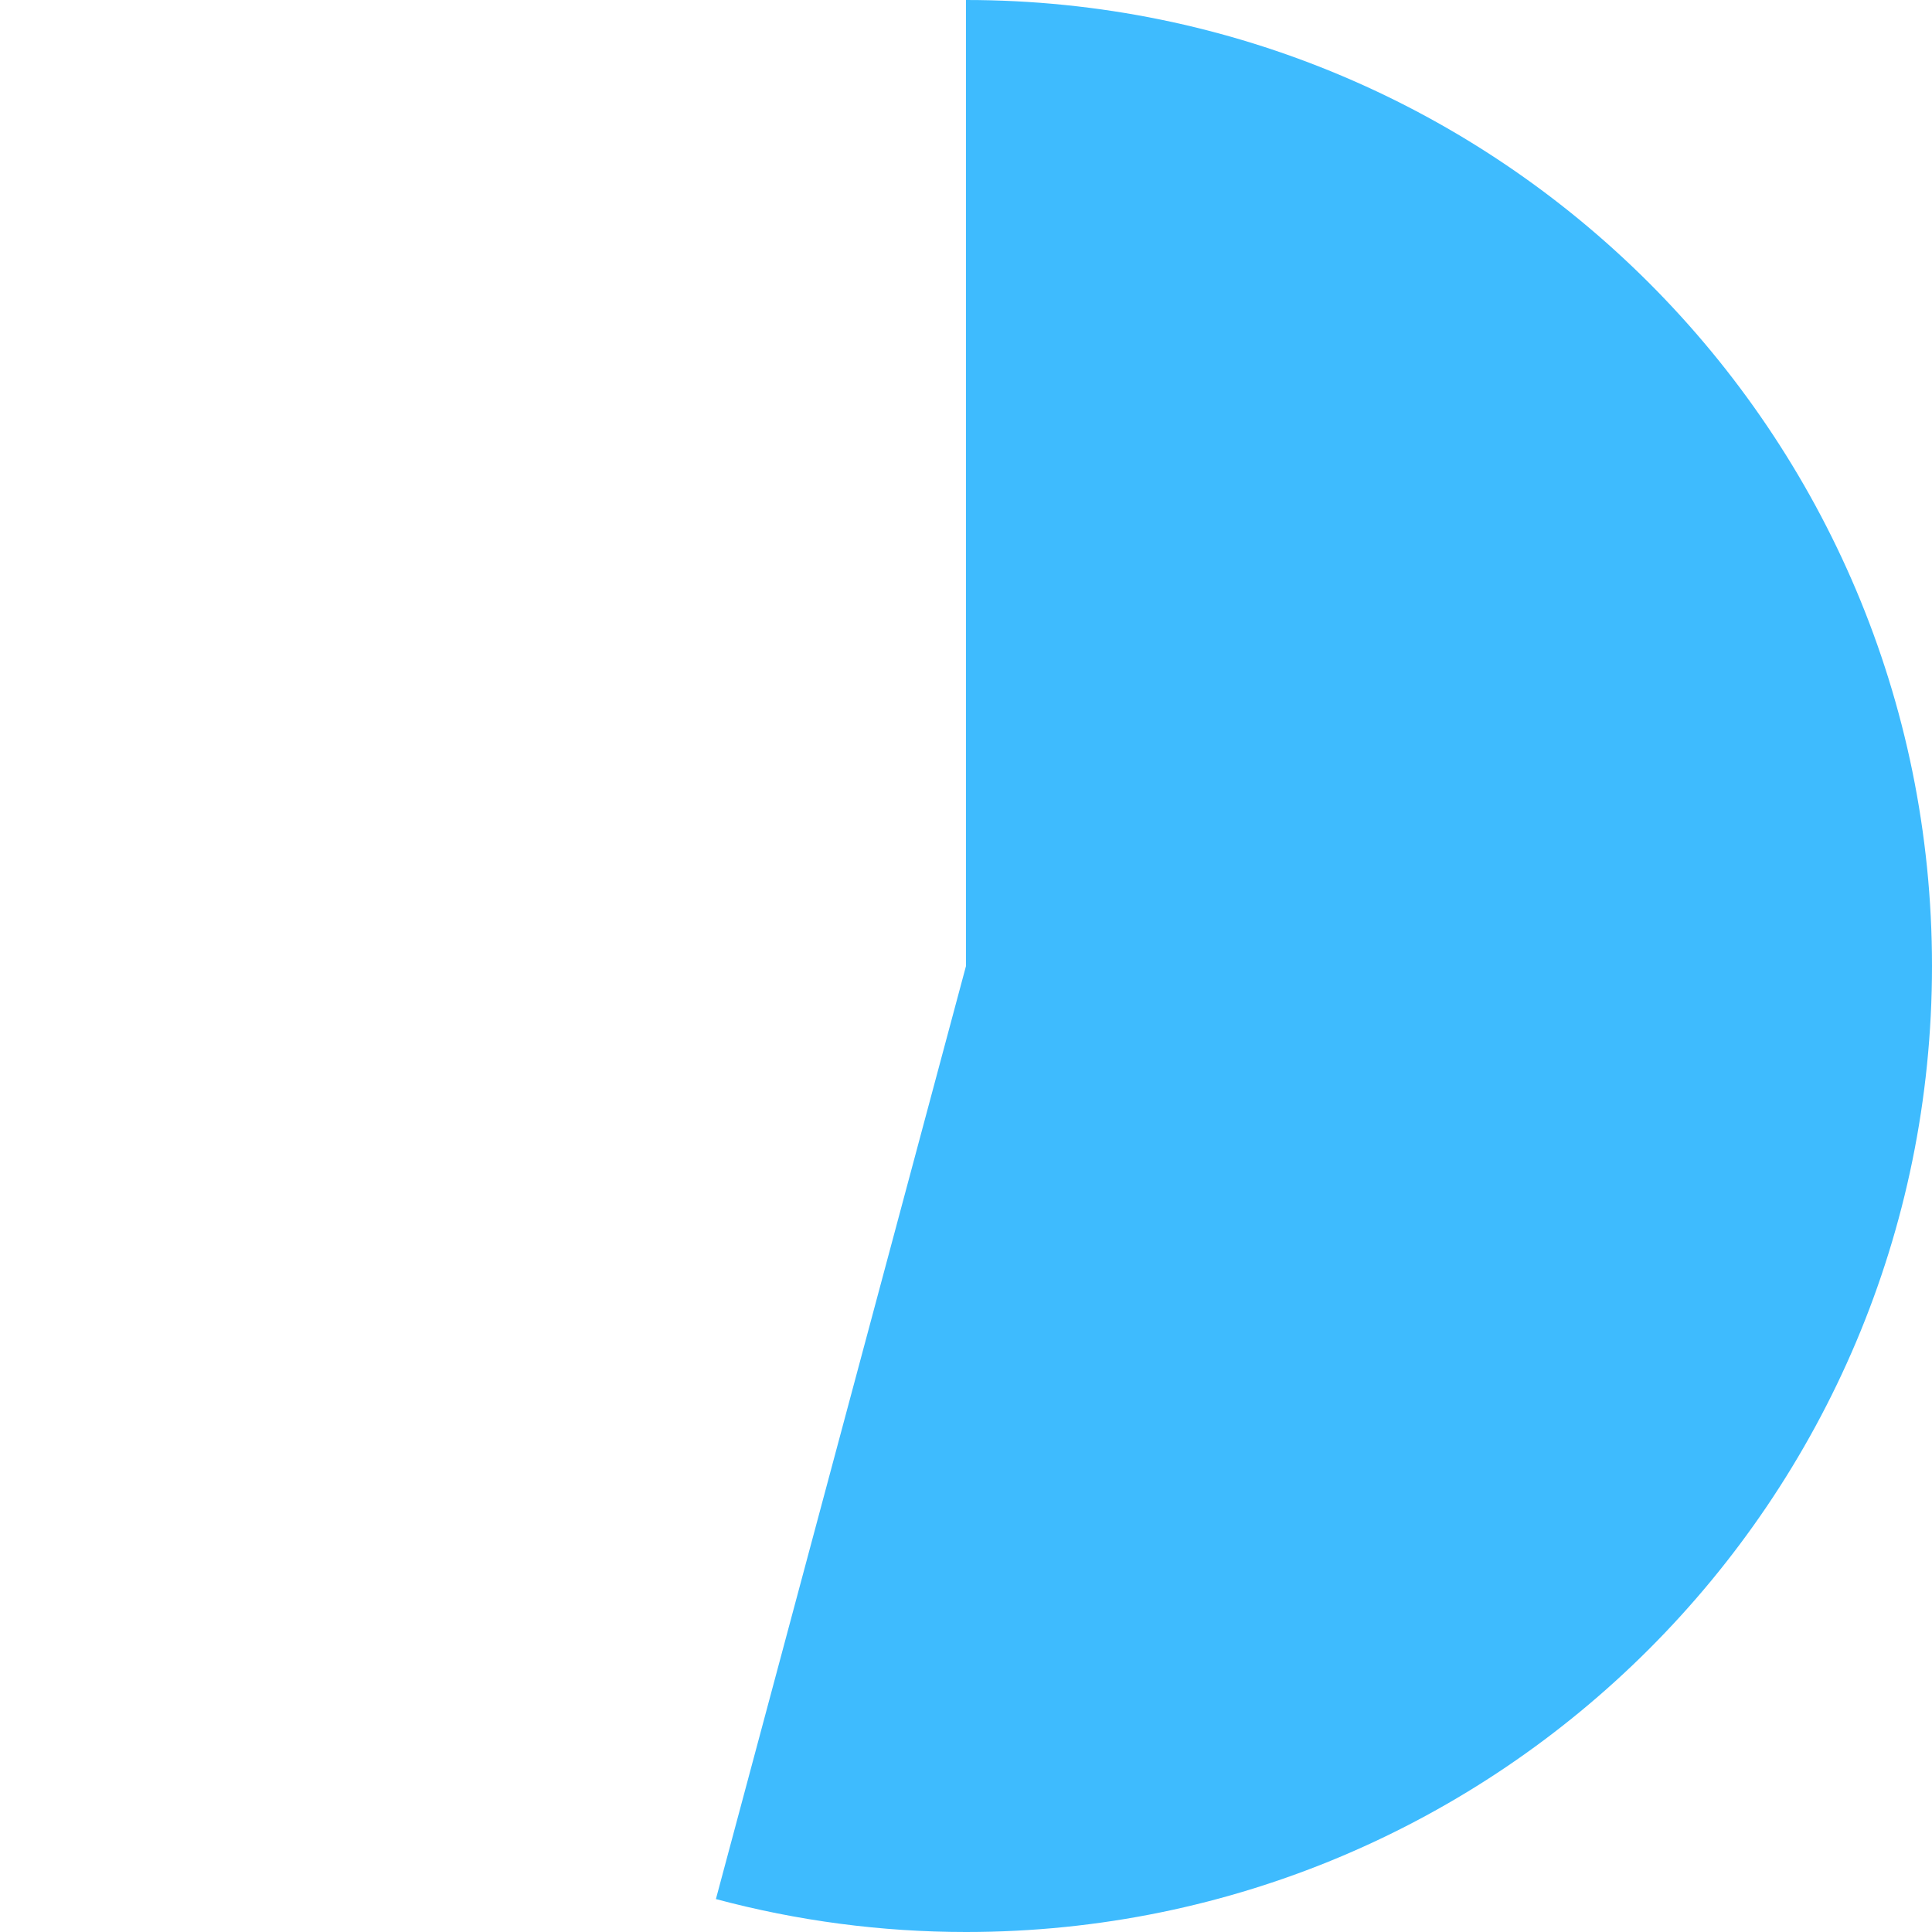 ﻿<?xml version="1.0" encoding="utf-8"?>
<svg version="1.1" xmlns:xlink="http://www.w3.org/1999/xlink" width="262px" height="262px" xmlns="http://www.w3.org/2000/svg">
  <g transform="matrix(1 0 0 1 -1175 -302 )">
    <path d="M 1306 302  C 1378.349 302  1437 360.651  1437 433  C 1437 505.349  1378.349 564  1306 564  C 1294.548 564  1283.146 562.498  1272.085 559.534  L 1306 433  L 1306 302  Z " fill-rule="nonzero" fill="#3ebbfe" stroke="none" />
  </g>
</svg>
